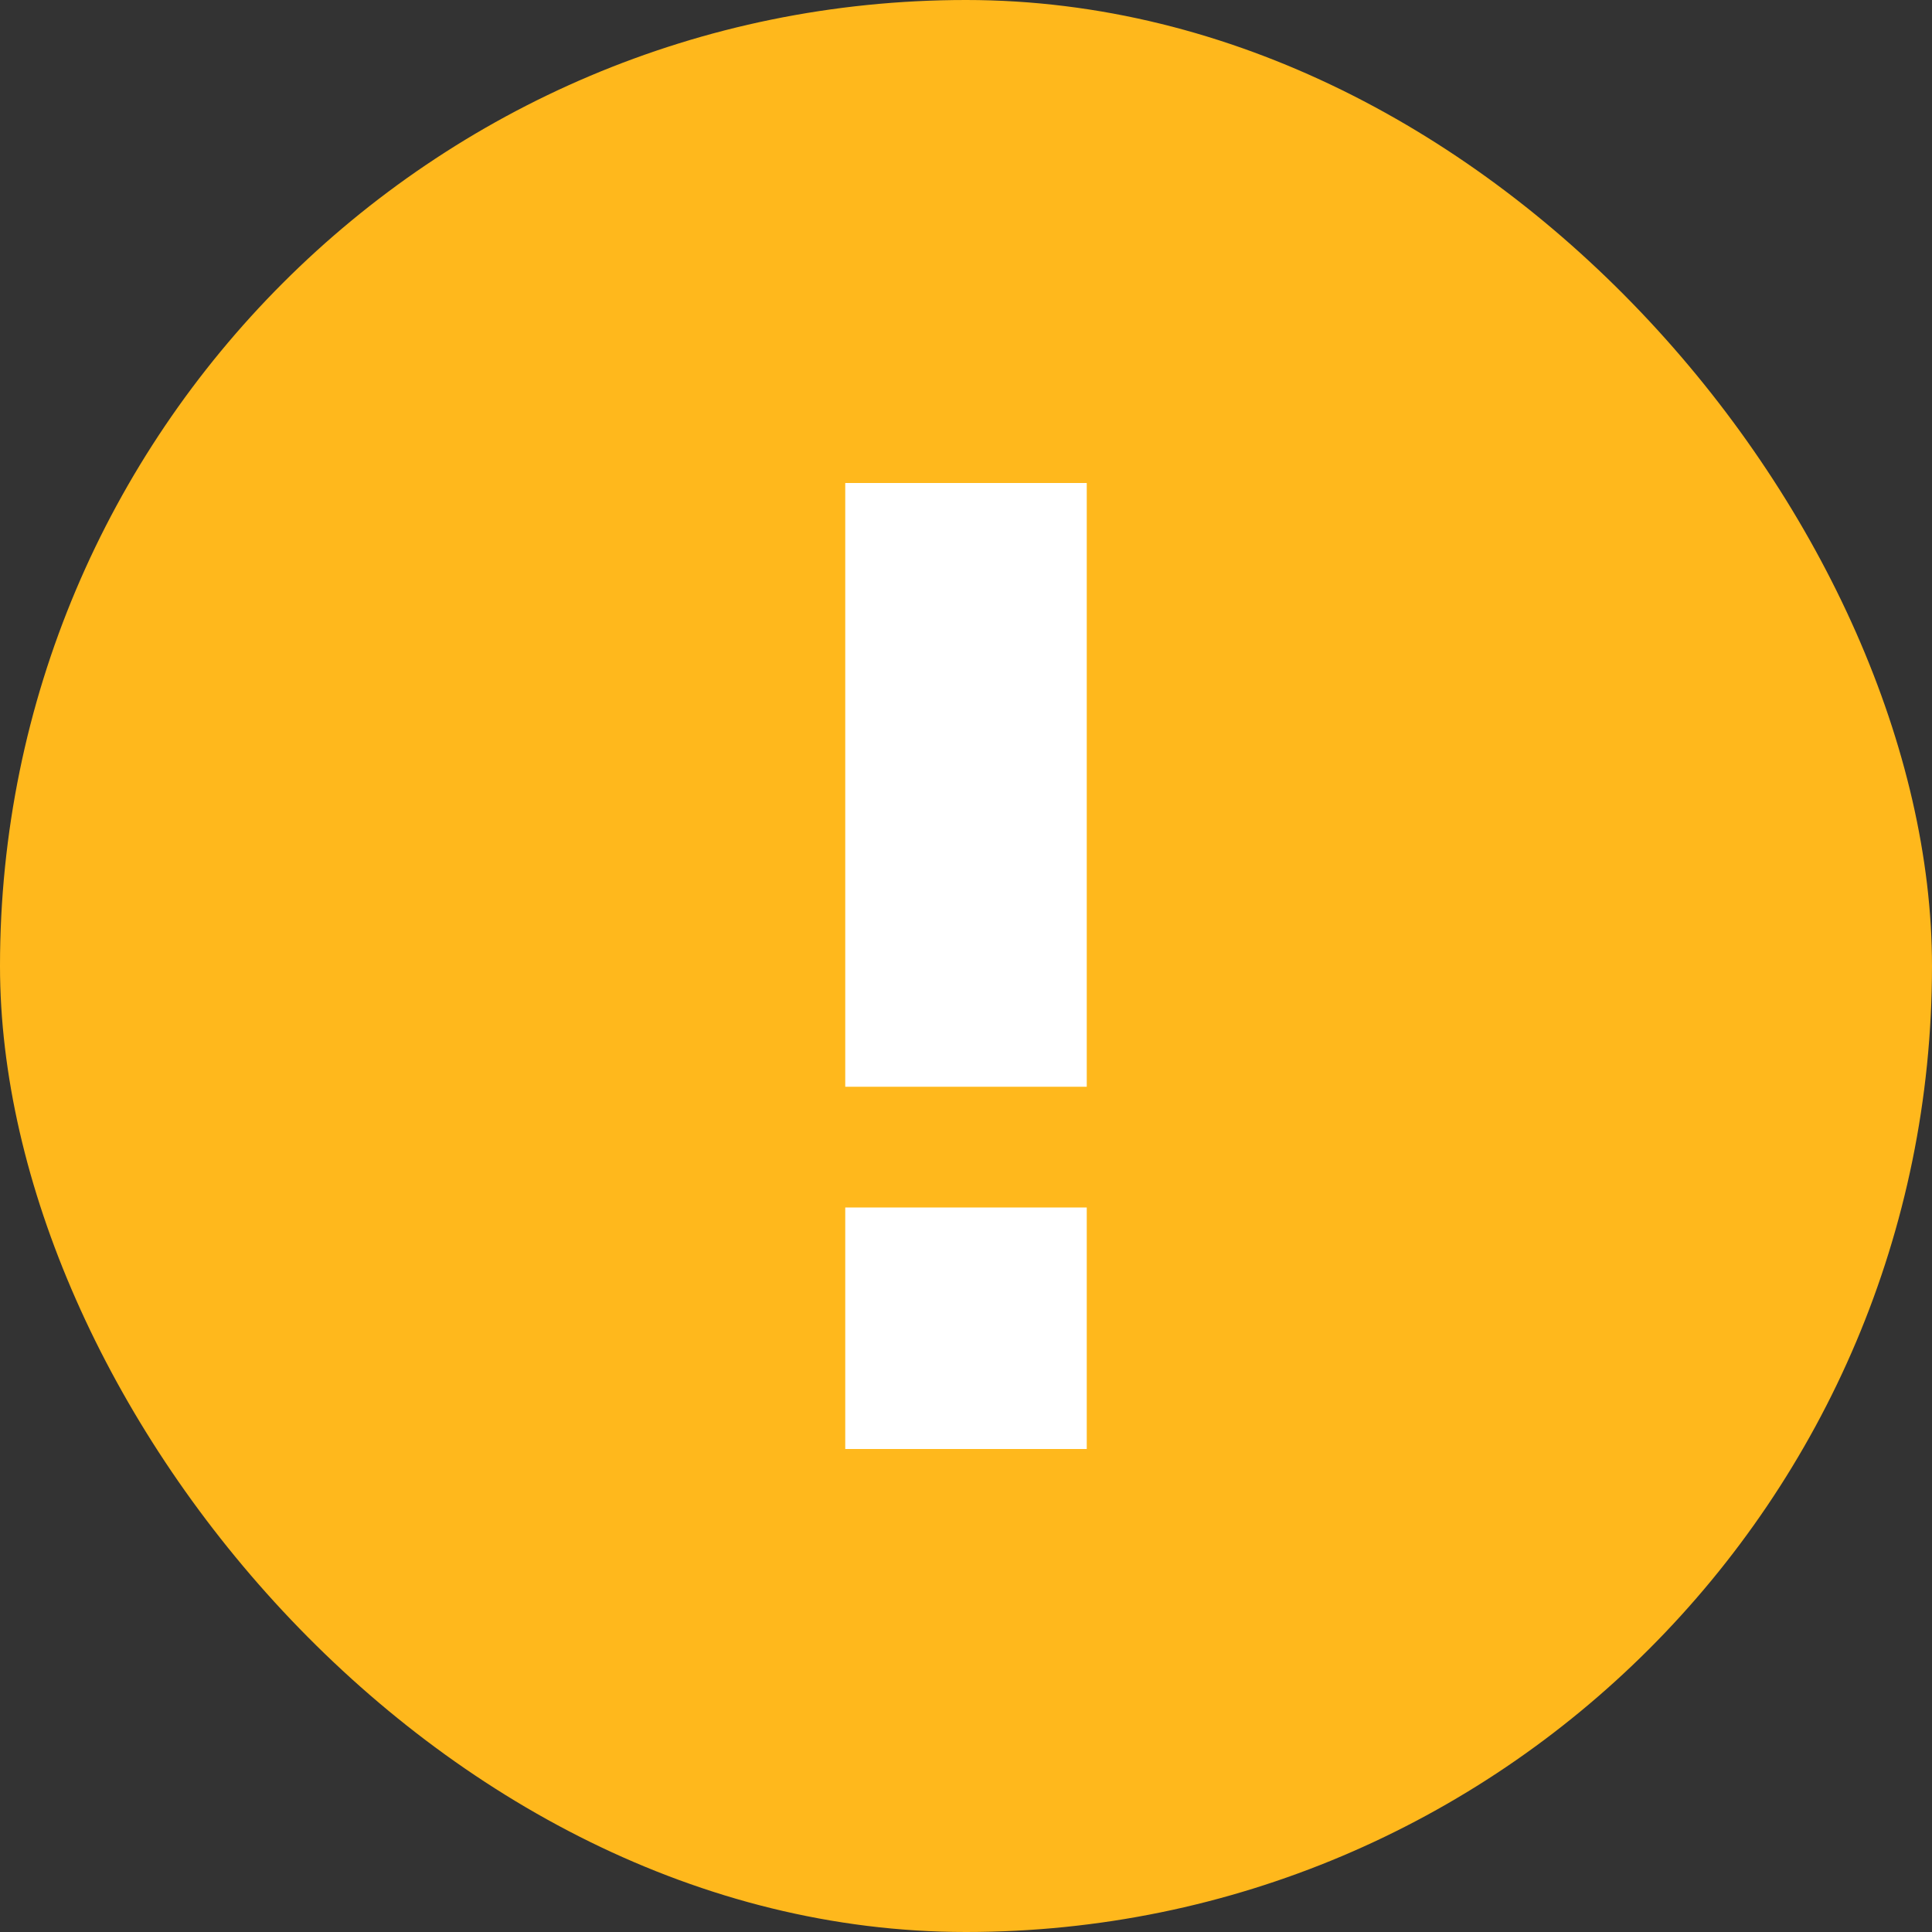 <svg width="16" height="16" viewBox="0 0 16 16" fill="none" xmlns="http://www.w3.org/2000/svg">
<rect x="0" y="0" width="16" height="16" fill="#333333" stroke="none"/>
<rect width="16" height="16" rx="8" fill="#FFB81C"/>
<path d="M7 12H9V10H7V12ZM7 9H9V4H7V9Z" fill="white"/>
</svg>
